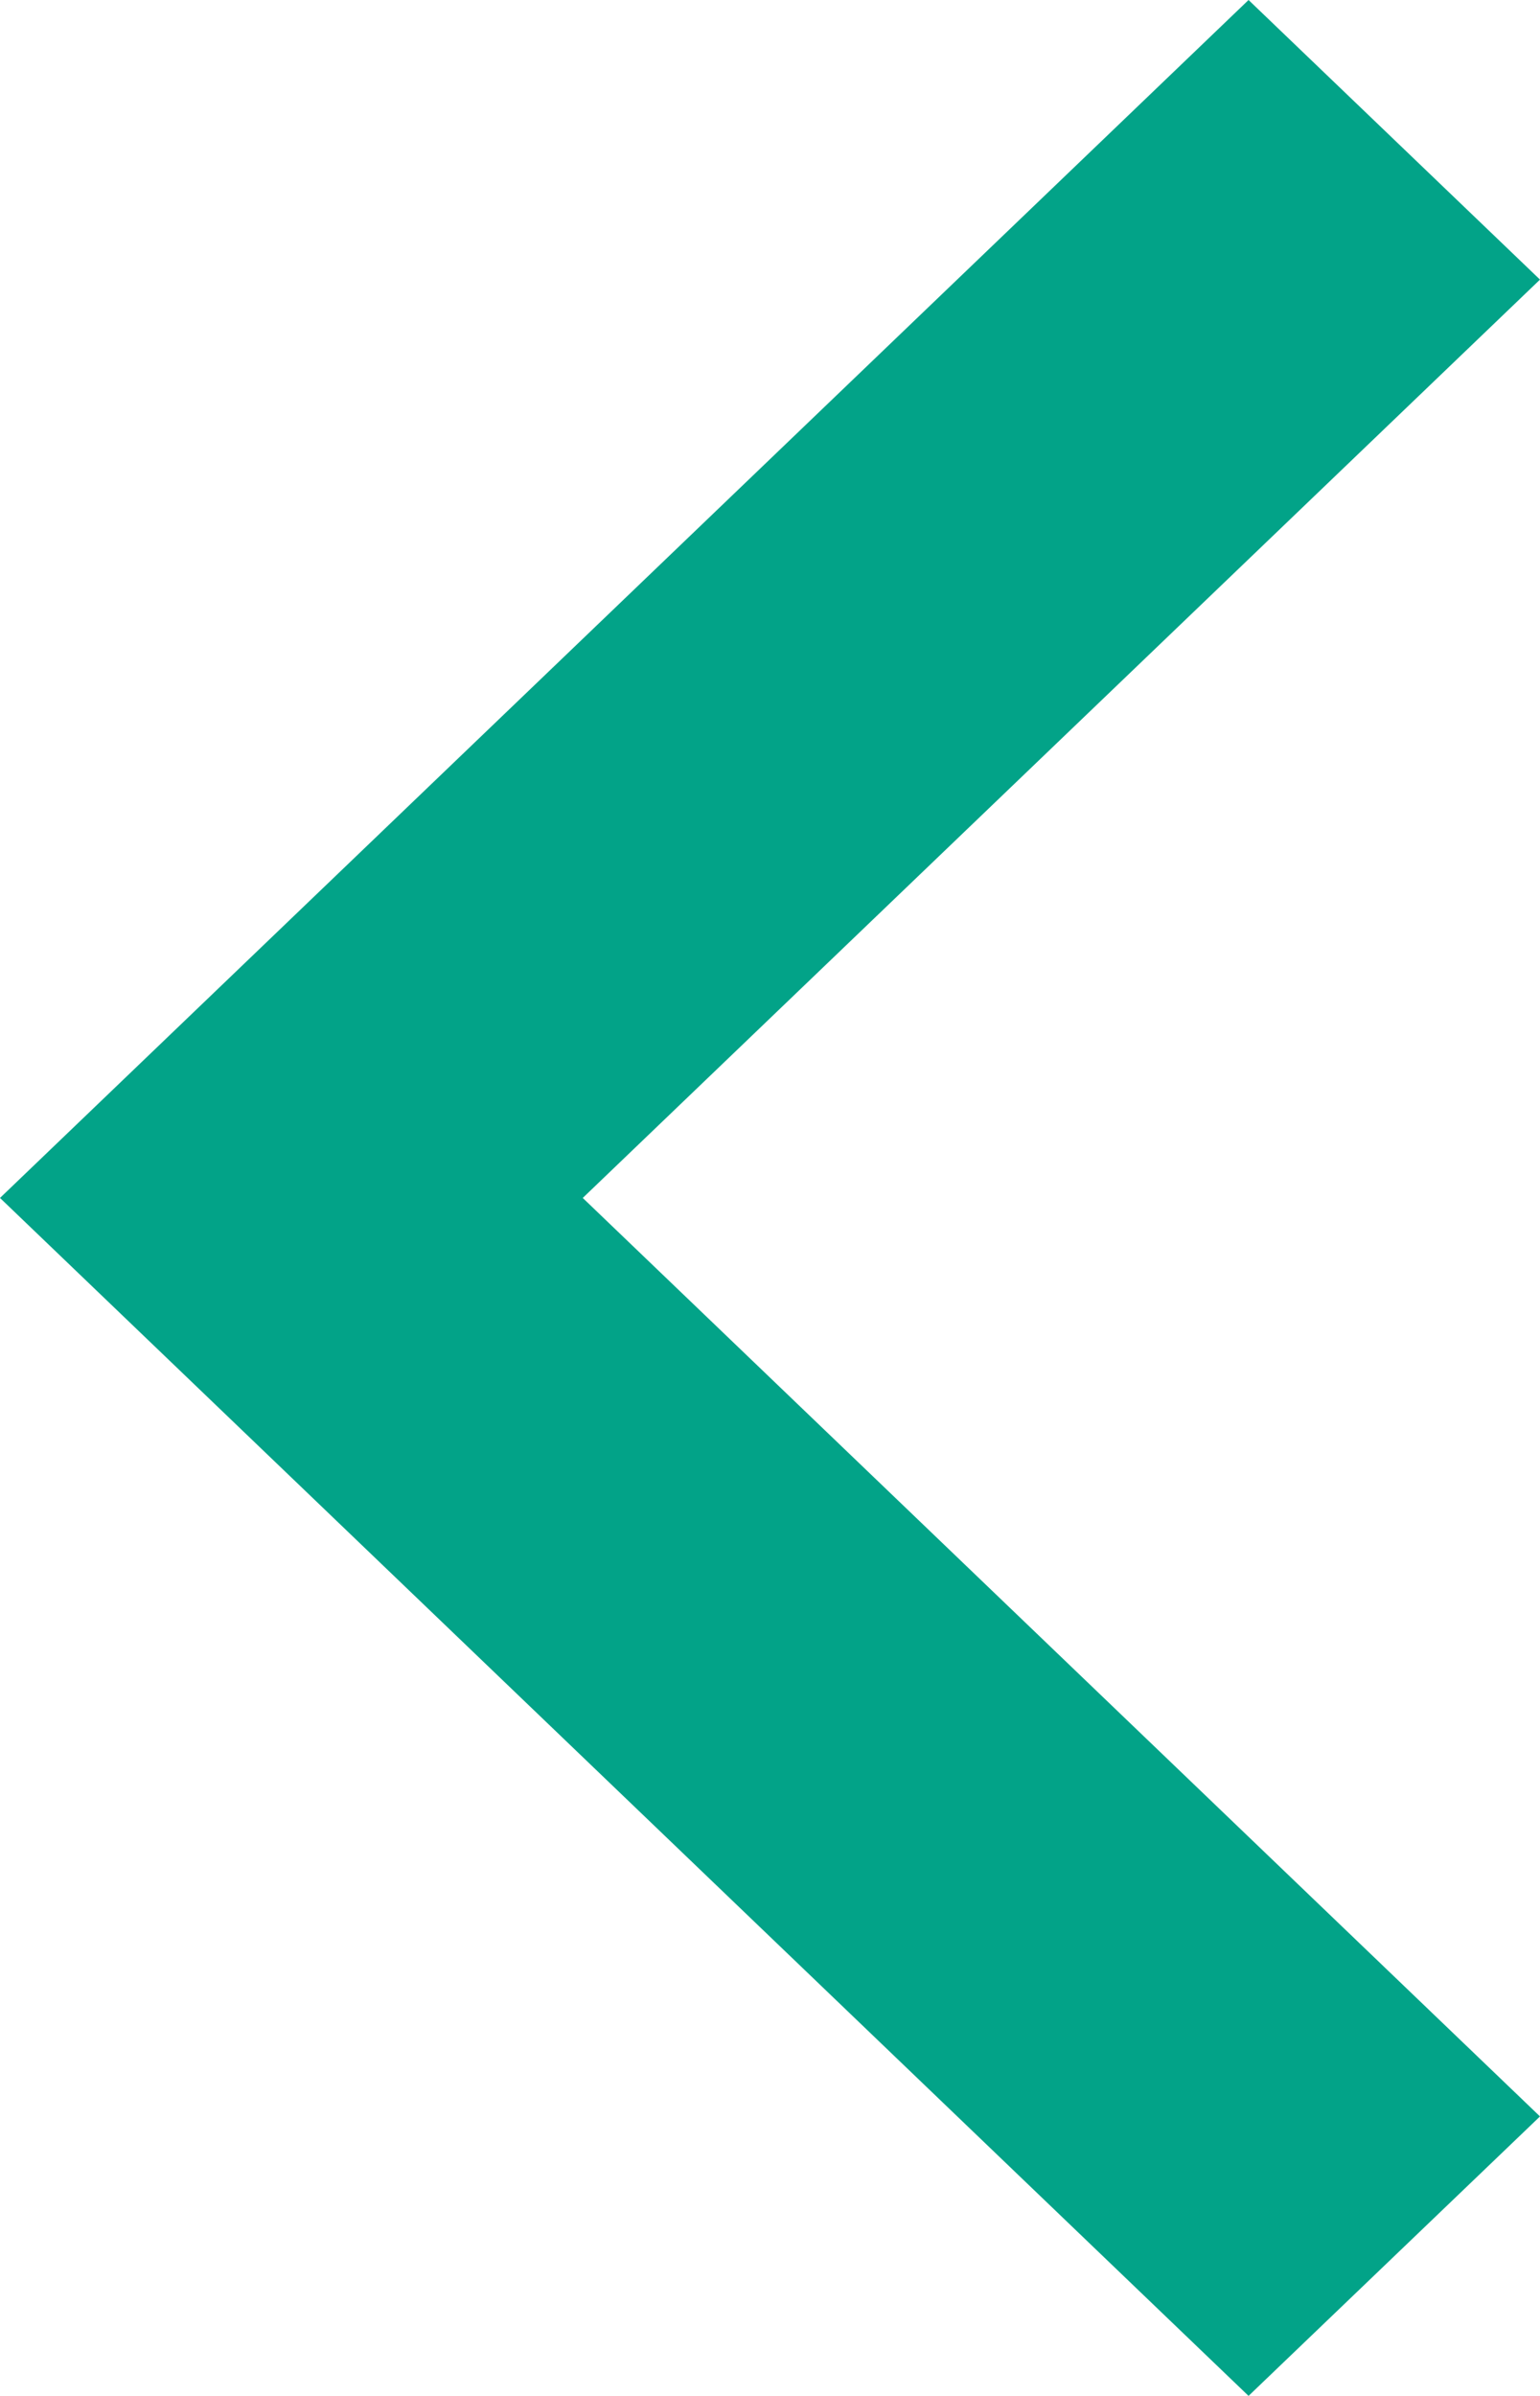 <svg xmlns="http://www.w3.org/2000/svg" width="10.885" height="16.932" viewBox="0 0 10.885 16.932">
  <path id="path" d="M14.956,10.885,8.466,4.119,1.975,10.885,0,8.825,8.466,0l8.466,8.825Z" transform="translate(0 16.932) rotate(-90)" fill="#02a388" fill-rule="evenodd"/>
</svg>
